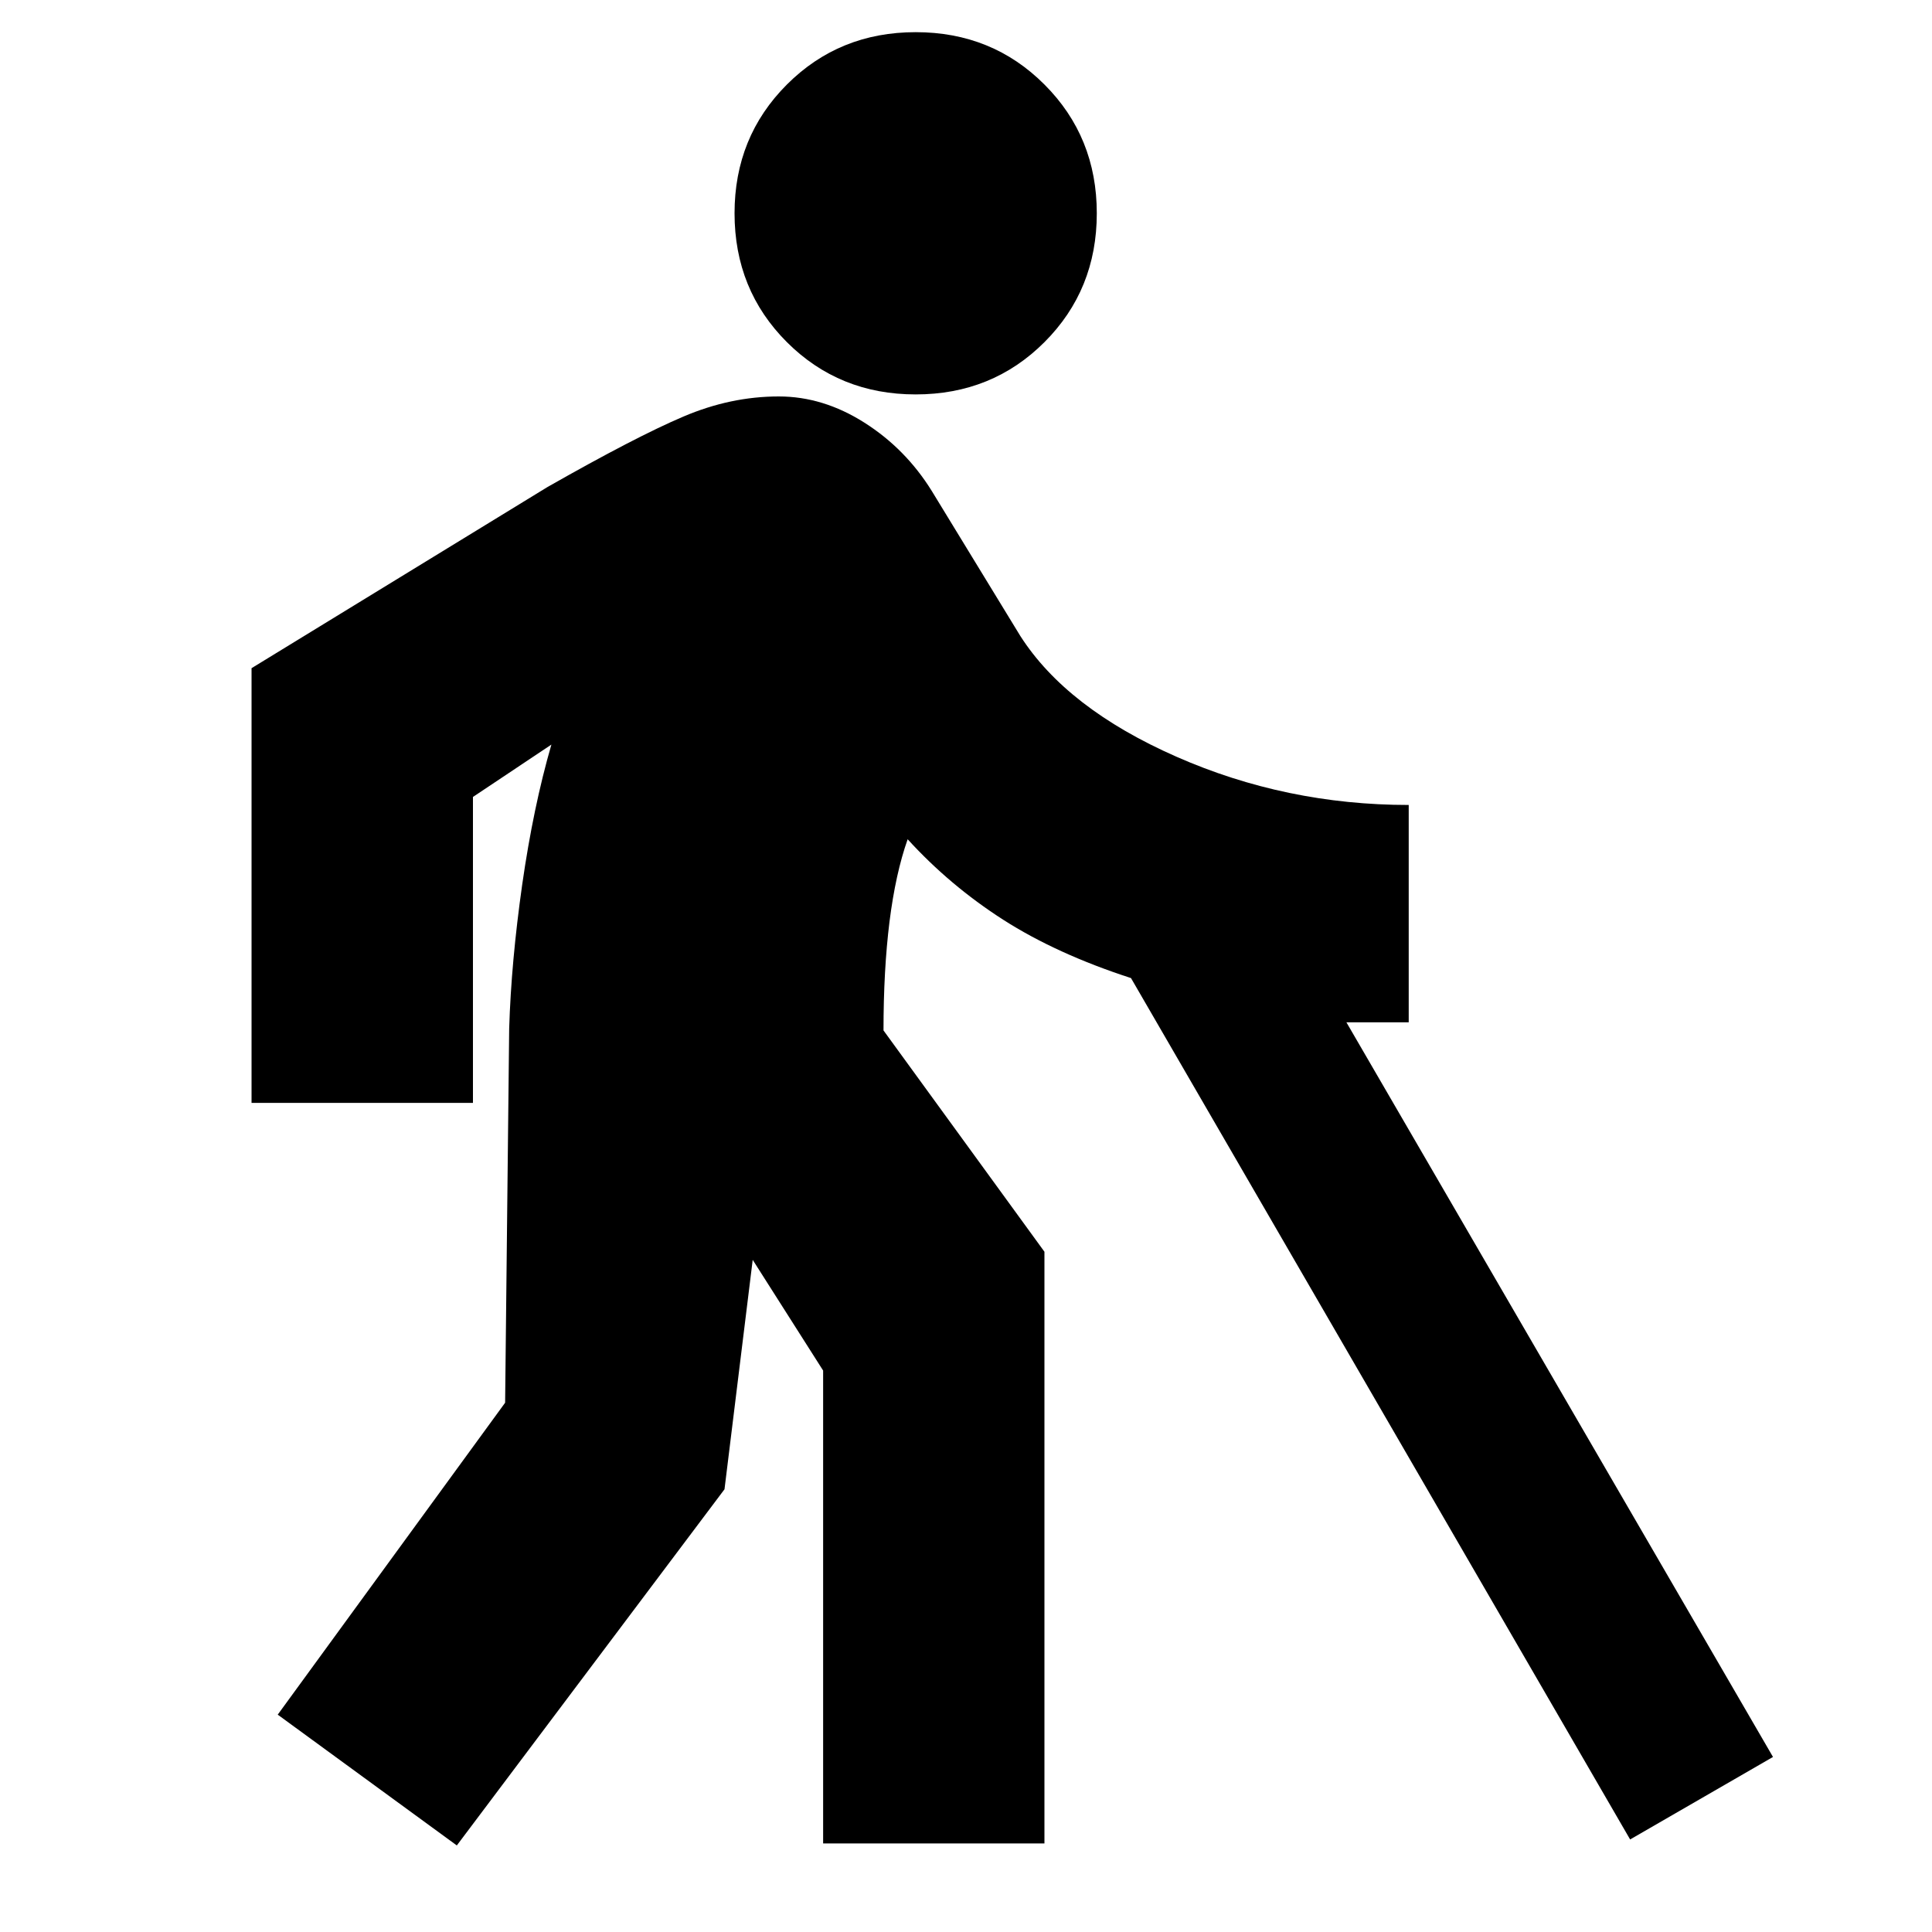 <svg xmlns="http://www.w3.org/2000/svg" height="20" width="20"><path d="M9.479 4.083q-.791 0-1.333-.541Q7.604 3 7.604 2.208q0-.791.542-1.333.542-.542 1.333-.542.792 0 1.333.542.542.542.542 1.333 0 .792-.542 1.334-.541.541-1.333.541Zm-.958 15v-4.895l-.729-1.146-.292 2.375-2.771 3.687-1.854-1.354 2.354-3.229.042-3.875q.021-.688.135-1.49.115-.802.302-1.448l-.812.542v3.167H2.604v-4.5l3.063-1.875q.916-.521 1.406-.729.489-.209.989-.209.459 0 .886.271t.698.708l.916 1.5q.48.75 1.615 1.25t2.406.5v2.25h-.645l4.416 7.605-1.479.854-5.167-8.917q-.77-.25-1.323-.604-.552-.354-.989-.833-.125.354-.188.854-.062.5-.062 1.125l1.666 2.291v6.125Z"/></svg>